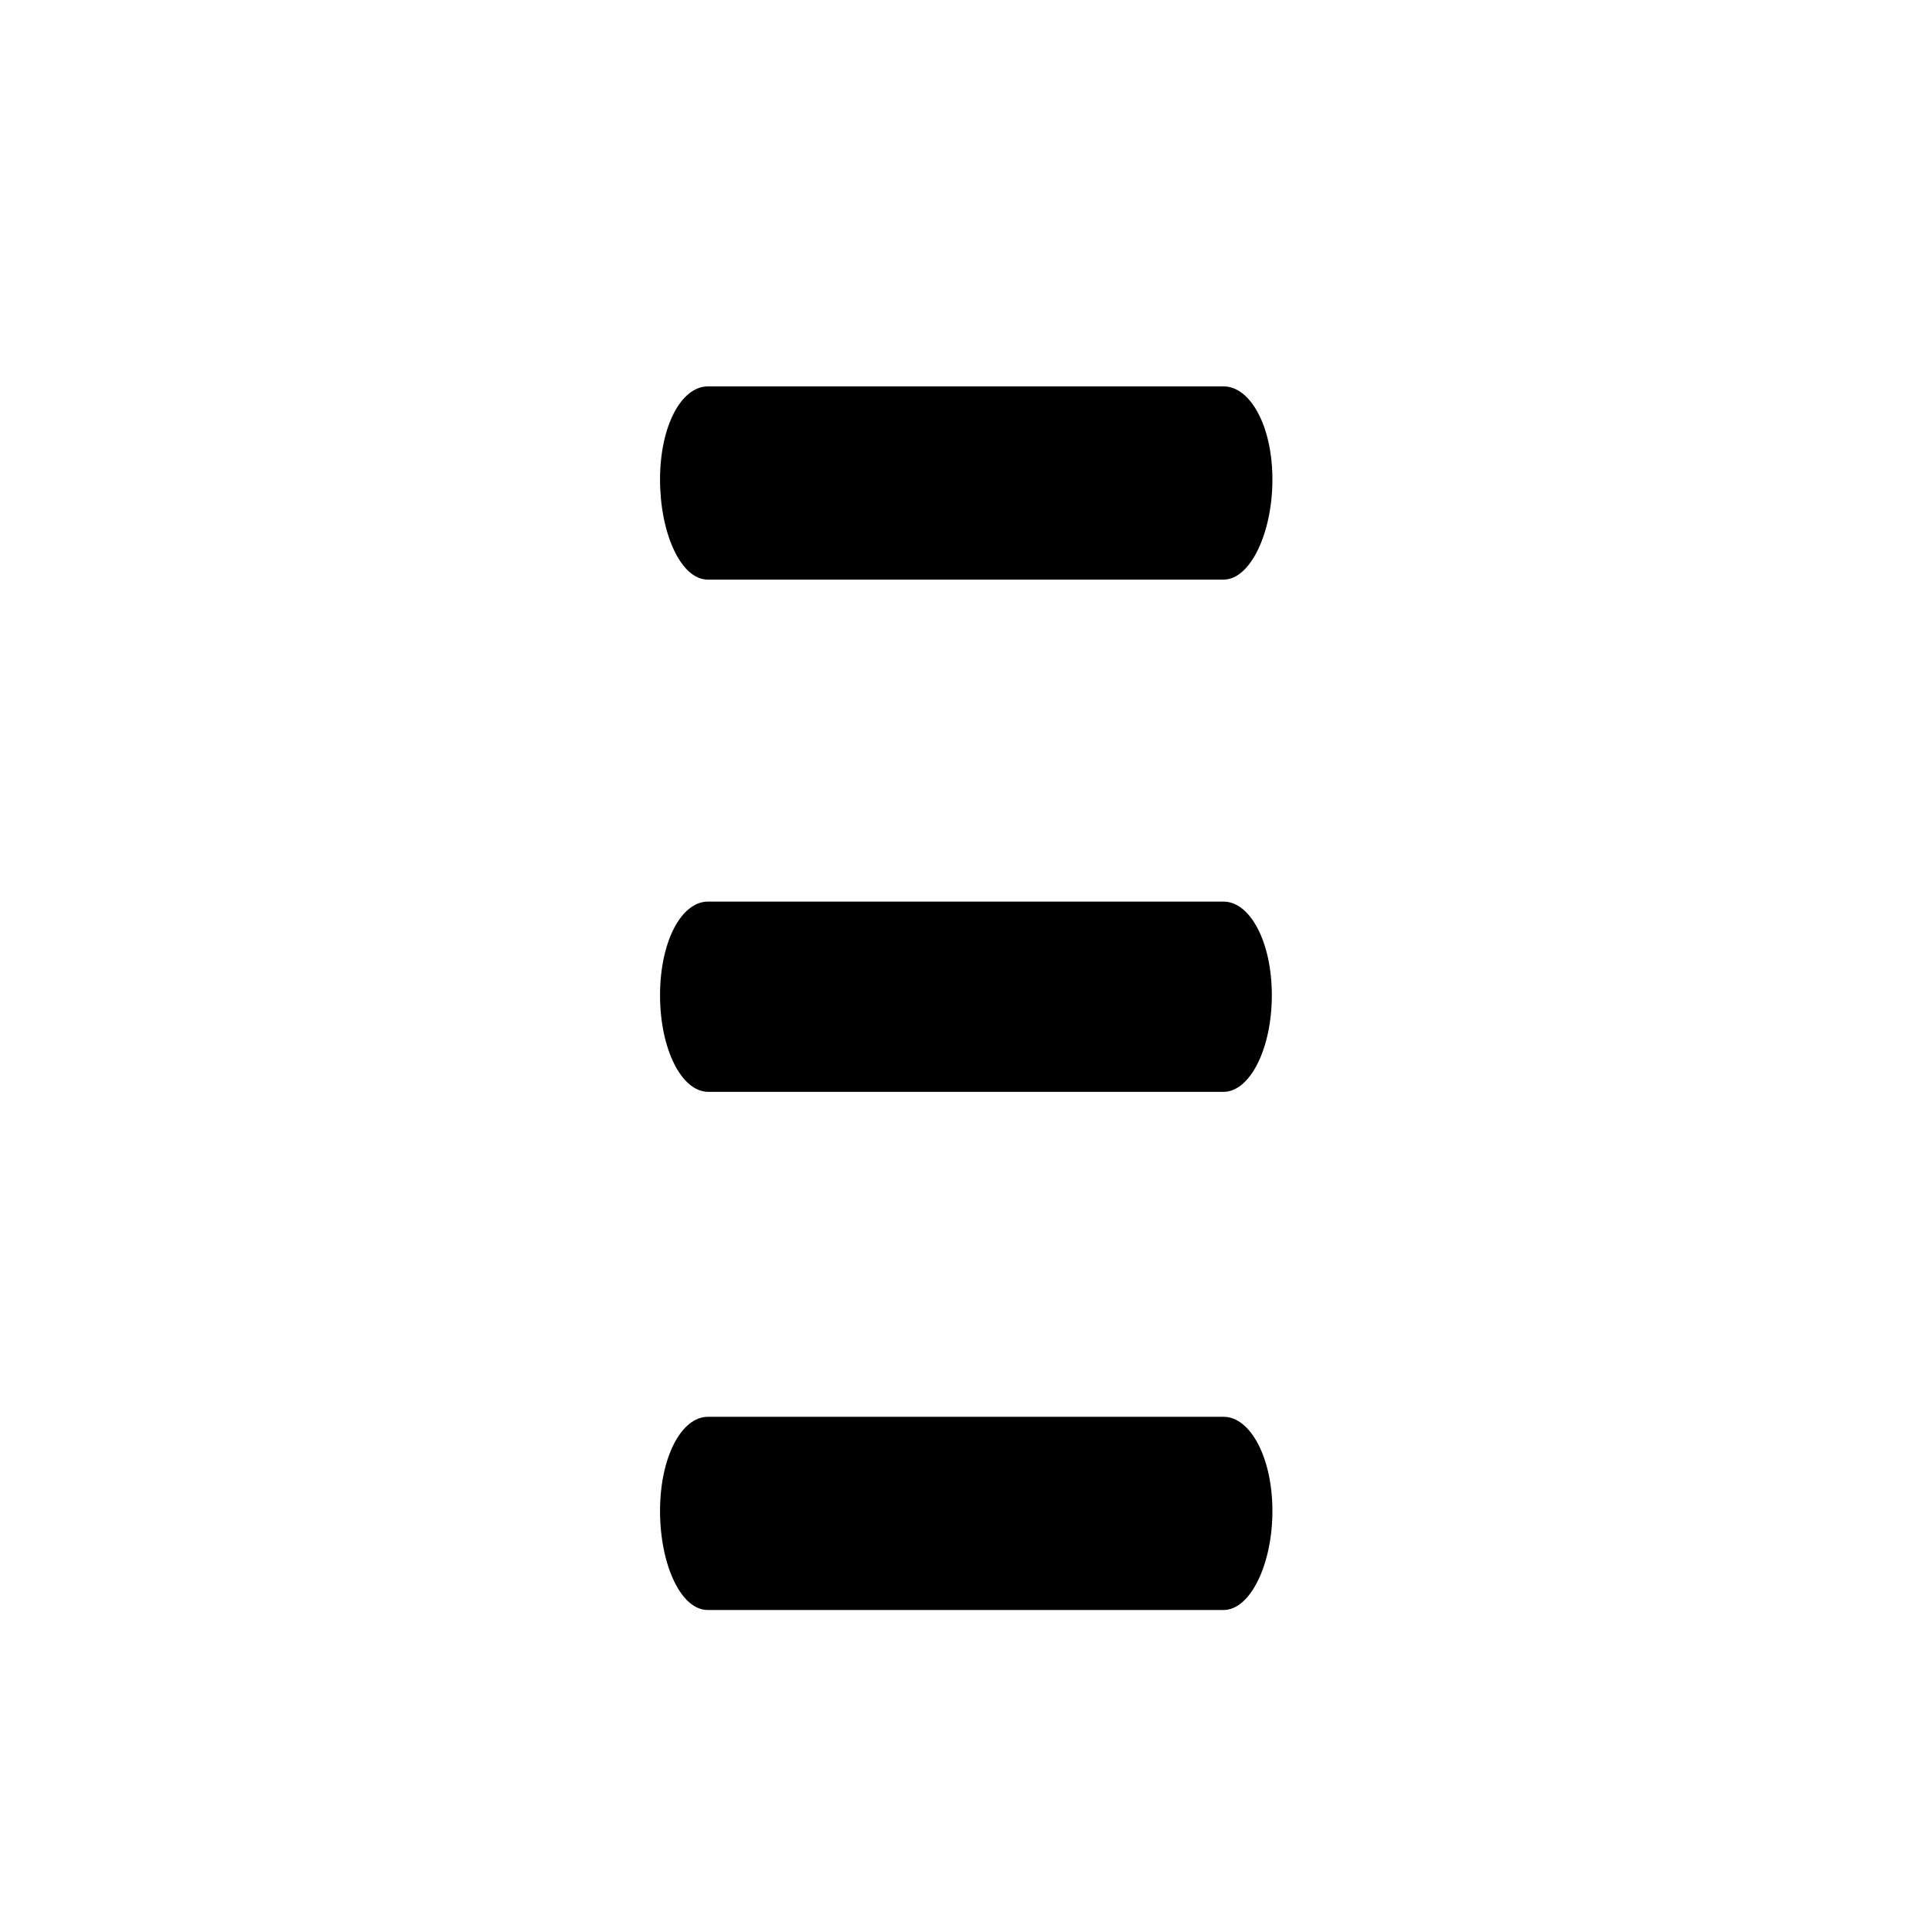 <?xml version="1.0" encoding="UTF-8" standalone="no"?>
<!-- Created with Inkscape (http://www.inkscape.org/) -->

<svg
   xmlns:dc="http://purl.org/dc/elements/1.1/"
   xmlns:cc="http://creativecommons.org/ns#"
   xmlns:rdf="http://www.w3.org/1999/02/22-rdf-syntax-ns#"
   xmlns:svg="http://www.w3.org/2000/svg"
   xmlns="http://www.w3.org/2000/svg"
   xmlns:inkscape="http://www.inkscape.org/namespaces/inkscape"
   version="1.1"
   width="30"
   height="30"
   viewBox="0 0 30 30"
   id="svg2">
  <defs
     id="defs8" />
  <path
     d="M 10.993,9 H 19 C 19.415,9 19.758,8.275 19.758,7.446 19.758,6.617 19.415,6 19,6 H 10.993 C 10.578,6 10.249,6.617 10.249,7.446 10.249,8.275 10.57,9 10.99,9 z M 19,14 h -8.007 c -0.415,0 -0.744,0.625 -0.744,1.454 0,0.829 0.33,1.5 0.75,1.5 h 8 c 0.41,0 0.75,-0.67 0.75,-1.5 C 19.749,14.624 19.41,14 19,14 z m 0,8 h -8.007 c -0.415,0 -0.744,0.633 -0.744,1.462 0,0.829 0.321,1.538 0.741,1.538 H 19 c 0.415,0 0.758,-0.71 0.758,-1.538 C 19.758,22.634 19.415,22 19,22 z"
     inkscape:connector-curvature="0"
     id="path4" />
</svg>
